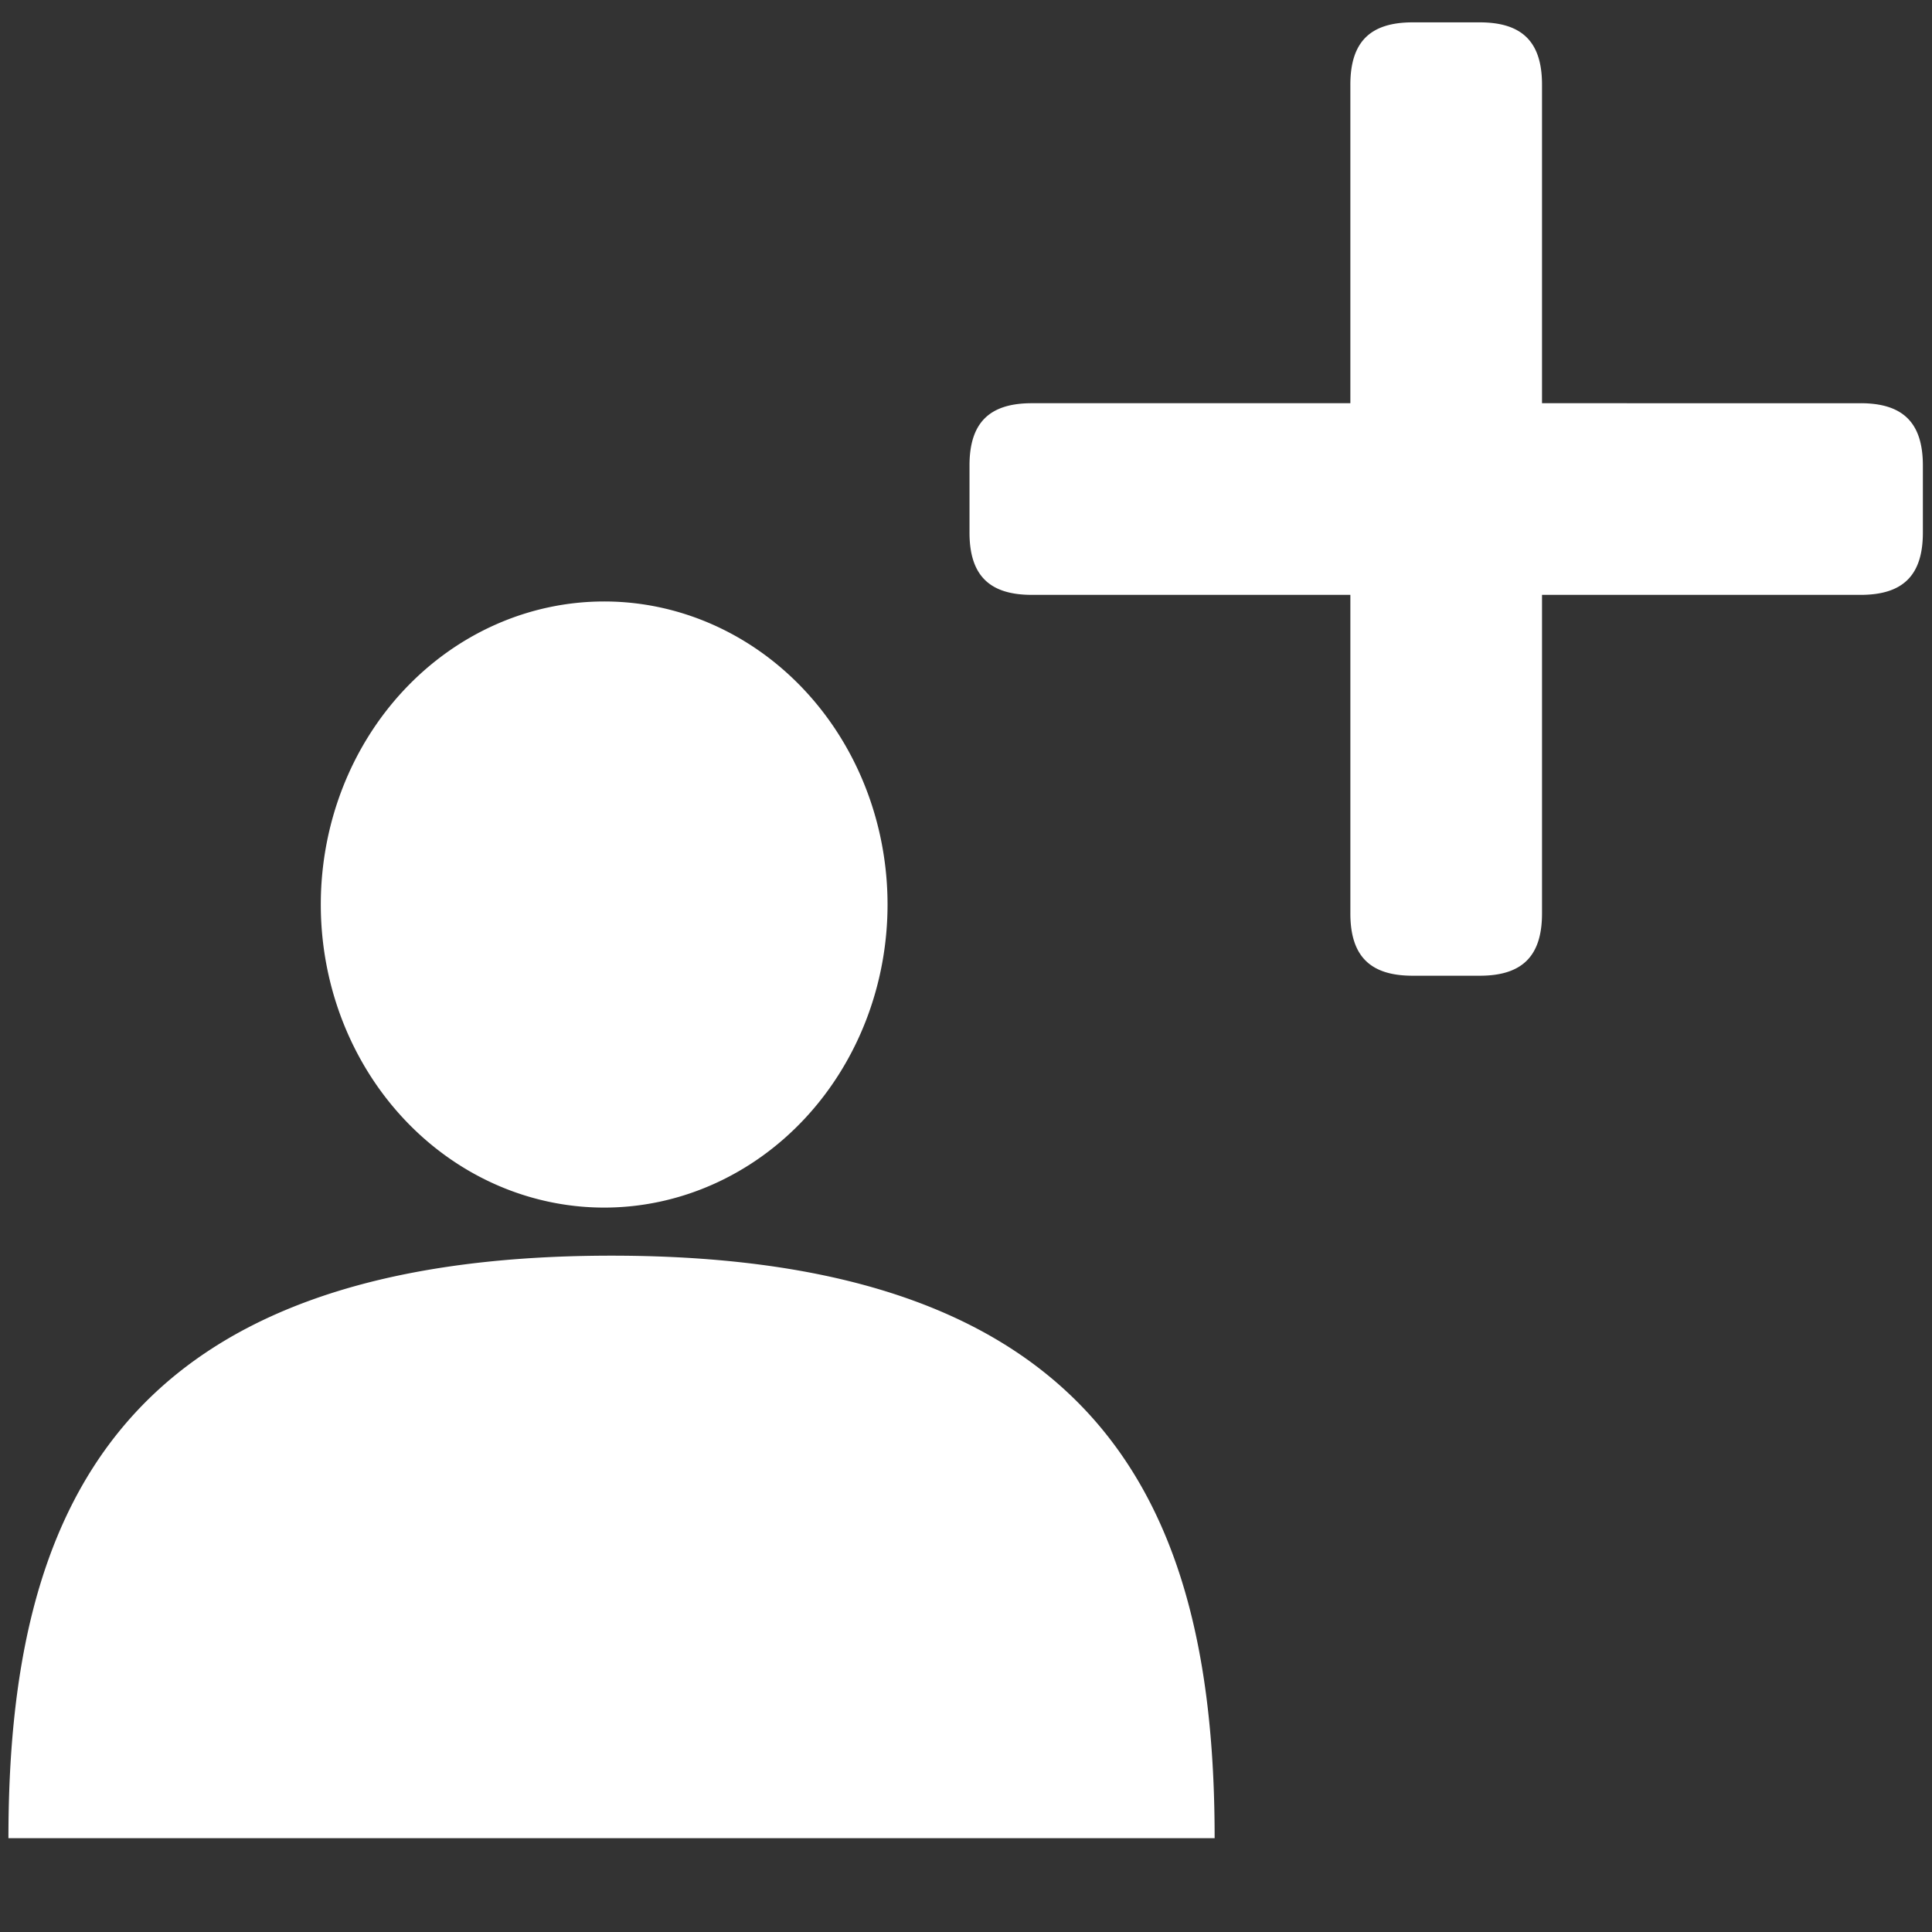 <svg viewBox="0 0 1000 1000" xmlns="http://www.w3.org/2000/svg"><rect x="0" y="0" width="1000" height="1000" fill="#333333" stroke="none"/><path d="M312.716 311.32a146.674 156.863 0 0 0-146.673 156.862 146.674 156.863 0 0 0 146.674 156.863A146.674 156.863 0 0 0 459.39 468.182a146.674 156.863 0 0 0-146.675-156.863Zm3.814 338.611c-257.593 0-312.165 134.994-312.165 301.517h624.33c0-166.523-54.573-301.517-312.165-301.517zM731.341 11.575c-22.207-.05-32.444 10.19-32.394 32.398v164.732H534.213c-22.208-.048-32.447 10.19-32.398 32.398v34.399c-.049 22.208 10.19 32.448 32.398 32.4h164.736v164.734c-.05 22.207 10.187 32.446 32.395 32.398h34.404c22.206.048 32.444-10.191 32.396-32.398V307.904h164.734c22.209.046 32.447-10.194 32.399-32.402v-34.399c.047-22.207-10.192-32.446-32.399-32.397H798.141V43.973c.05-22.208-10.188-32.446-32.396-32.398z" fill="#fff"/></svg>